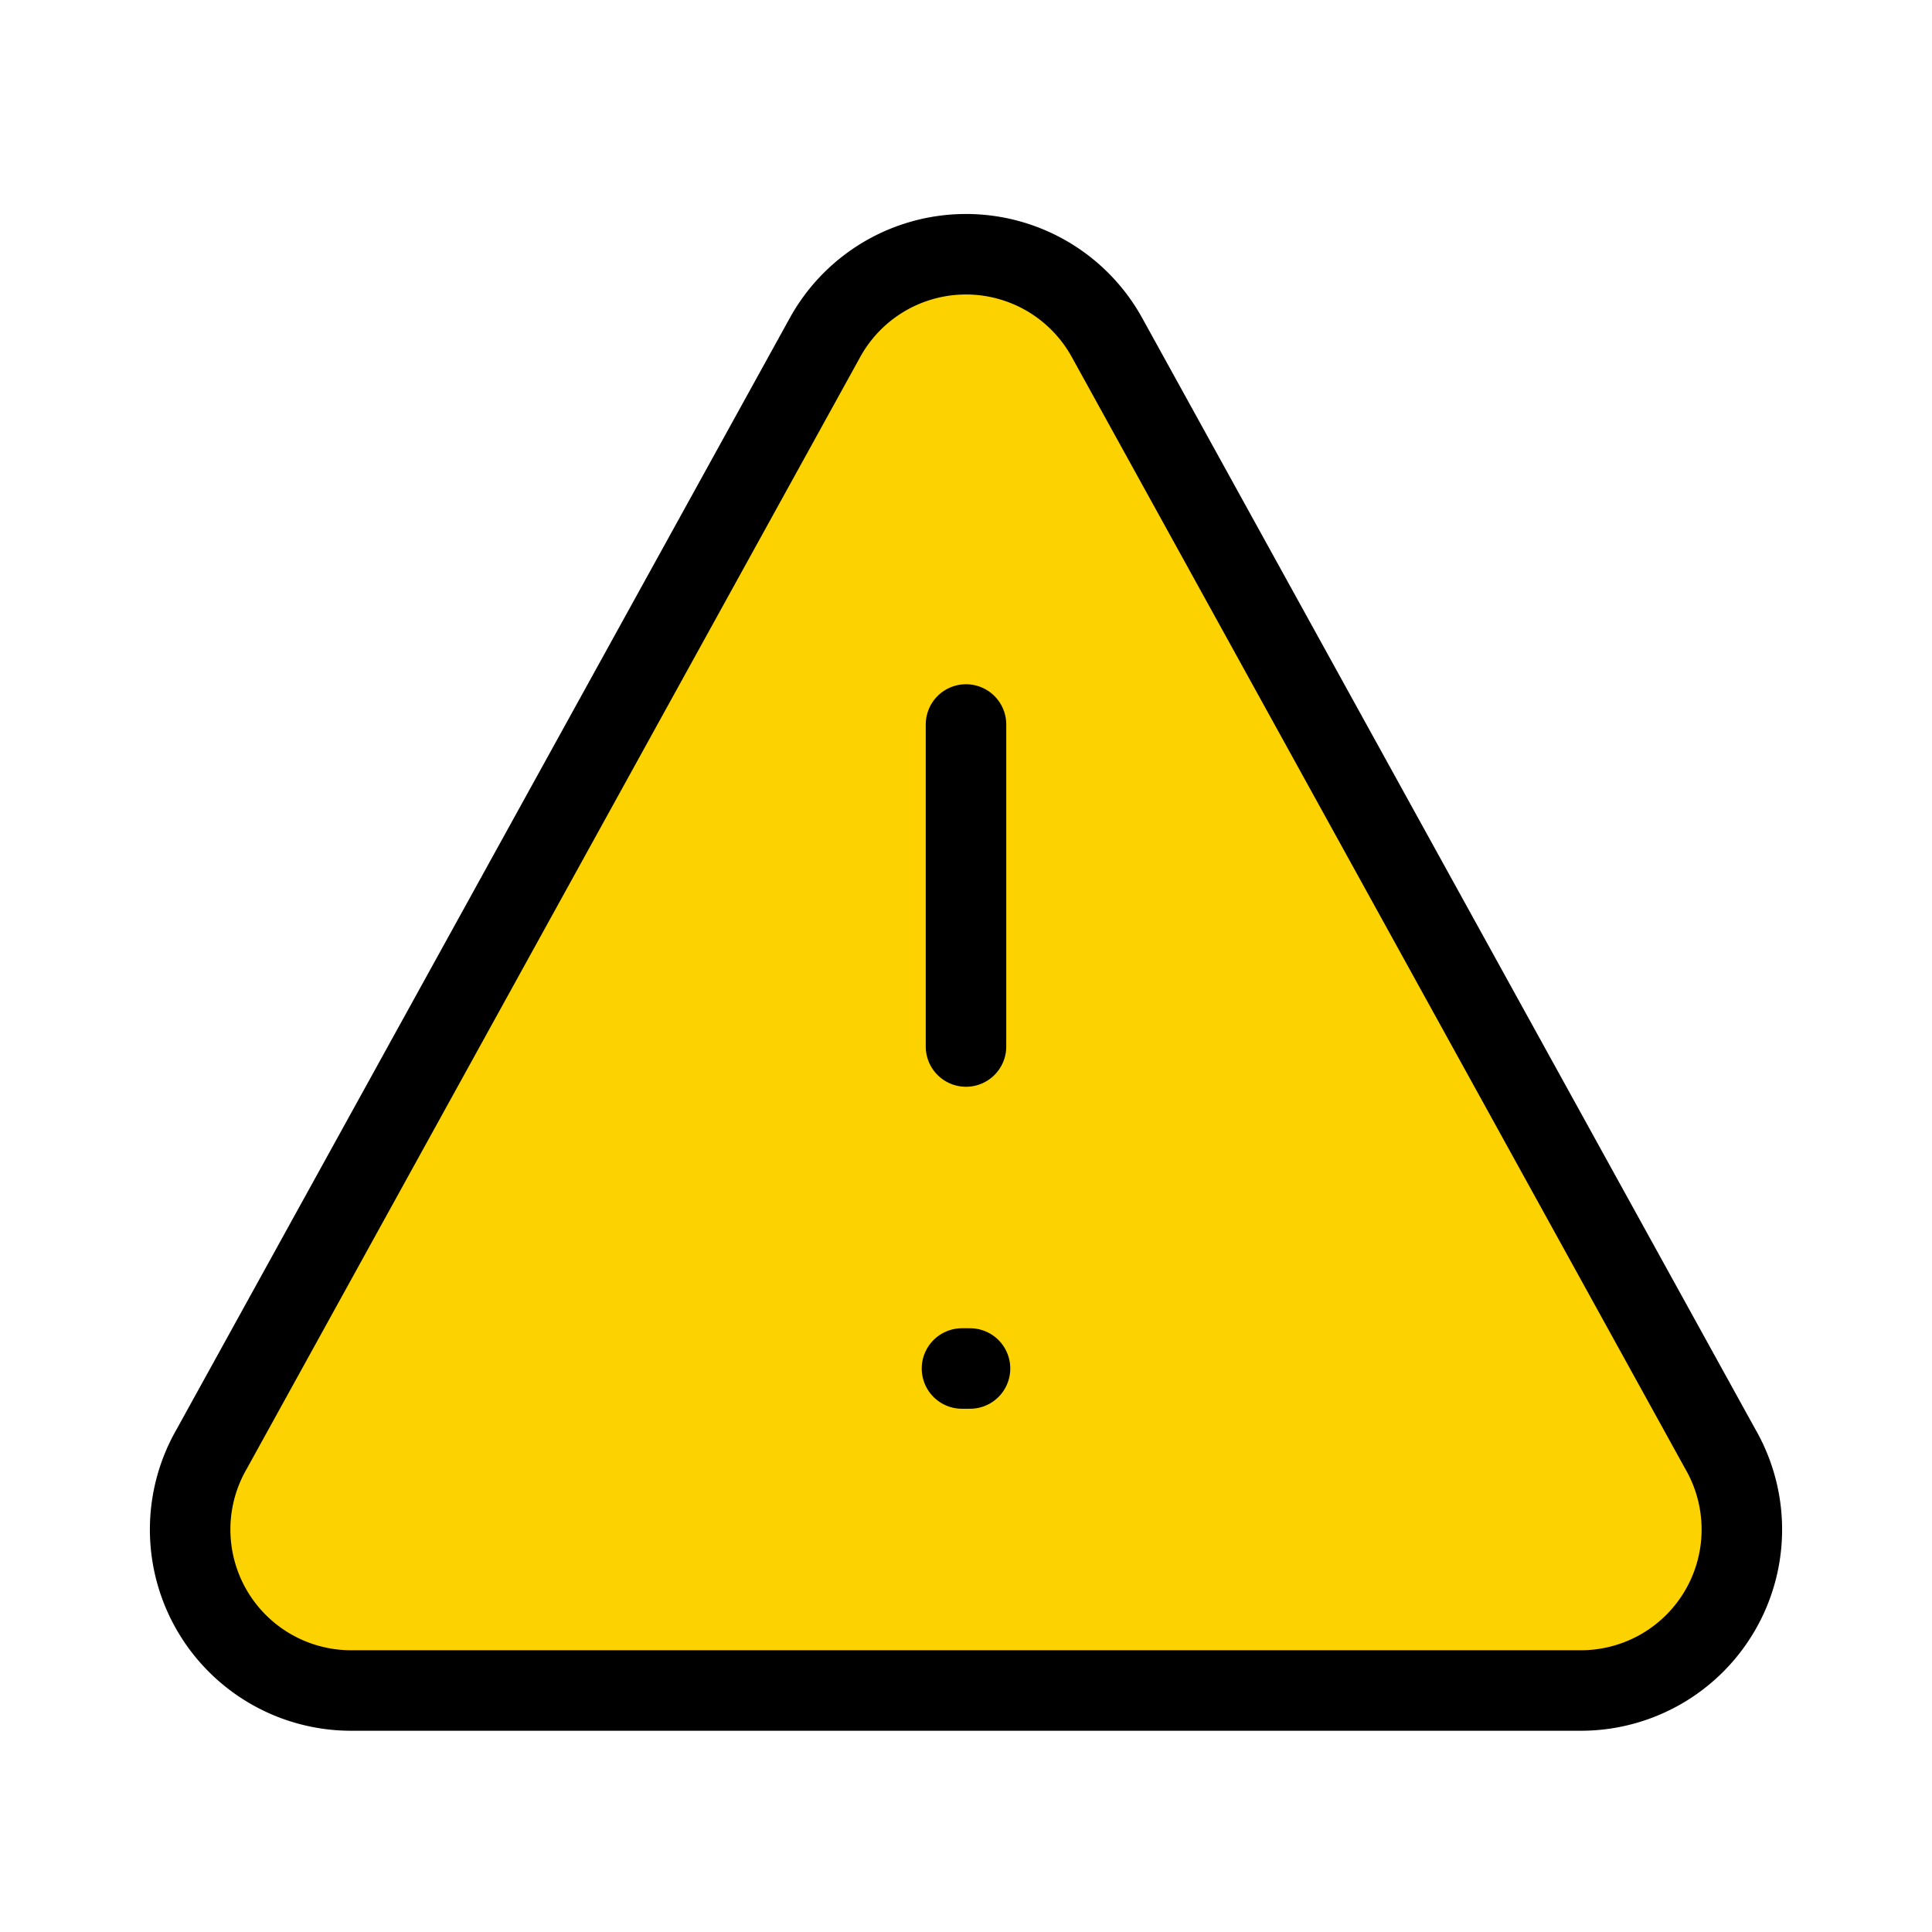 <?xml version="1.0" encoding="utf-8"?><!-- Uploaded to: SVG Repo, www.svgrepo.com, Generator: SVG Repo Mixer Tools -->
<svg fill="#000000" width="100px" height="100px" viewBox="0 0 24 24" id="warning-alt" data-name="Flat Line" xmlns="http://www.w3.org/2000/svg" class="icon flat-line"><path id="secondary" d="M10.25,4.19,2.63,18a2,2,0,0,0,1.75,3H19.62a2,2,0,0,0,1.75-3L13.75,4.19A2,2,0,0,0,10.25,4.19Z" style="fill: rgb(252, 210, 0); stroke-width: 1;"></path><line id="primary-upstroke" x1="12.05" y1="17" x2="11.95" y2="17" style="fill: none; stroke: rgb(0, 0, 0); stroke-linecap: round; stroke-linejoin: round; stroke-width: 1;"></line><path id="primary" d="M12,9v4M10.25,4.19,2.63,18a2,2,0,0,0,1.75,3H19.62a2,2,0,0,0,1.75-3L13.75,4.19A2,2,0,0,0,10.25,4.19Z" style="fill: none; stroke: rgb(0, 0, 0); stroke-linecap: round; stroke-linejoin: round; stroke-width: 1;"></path></svg>